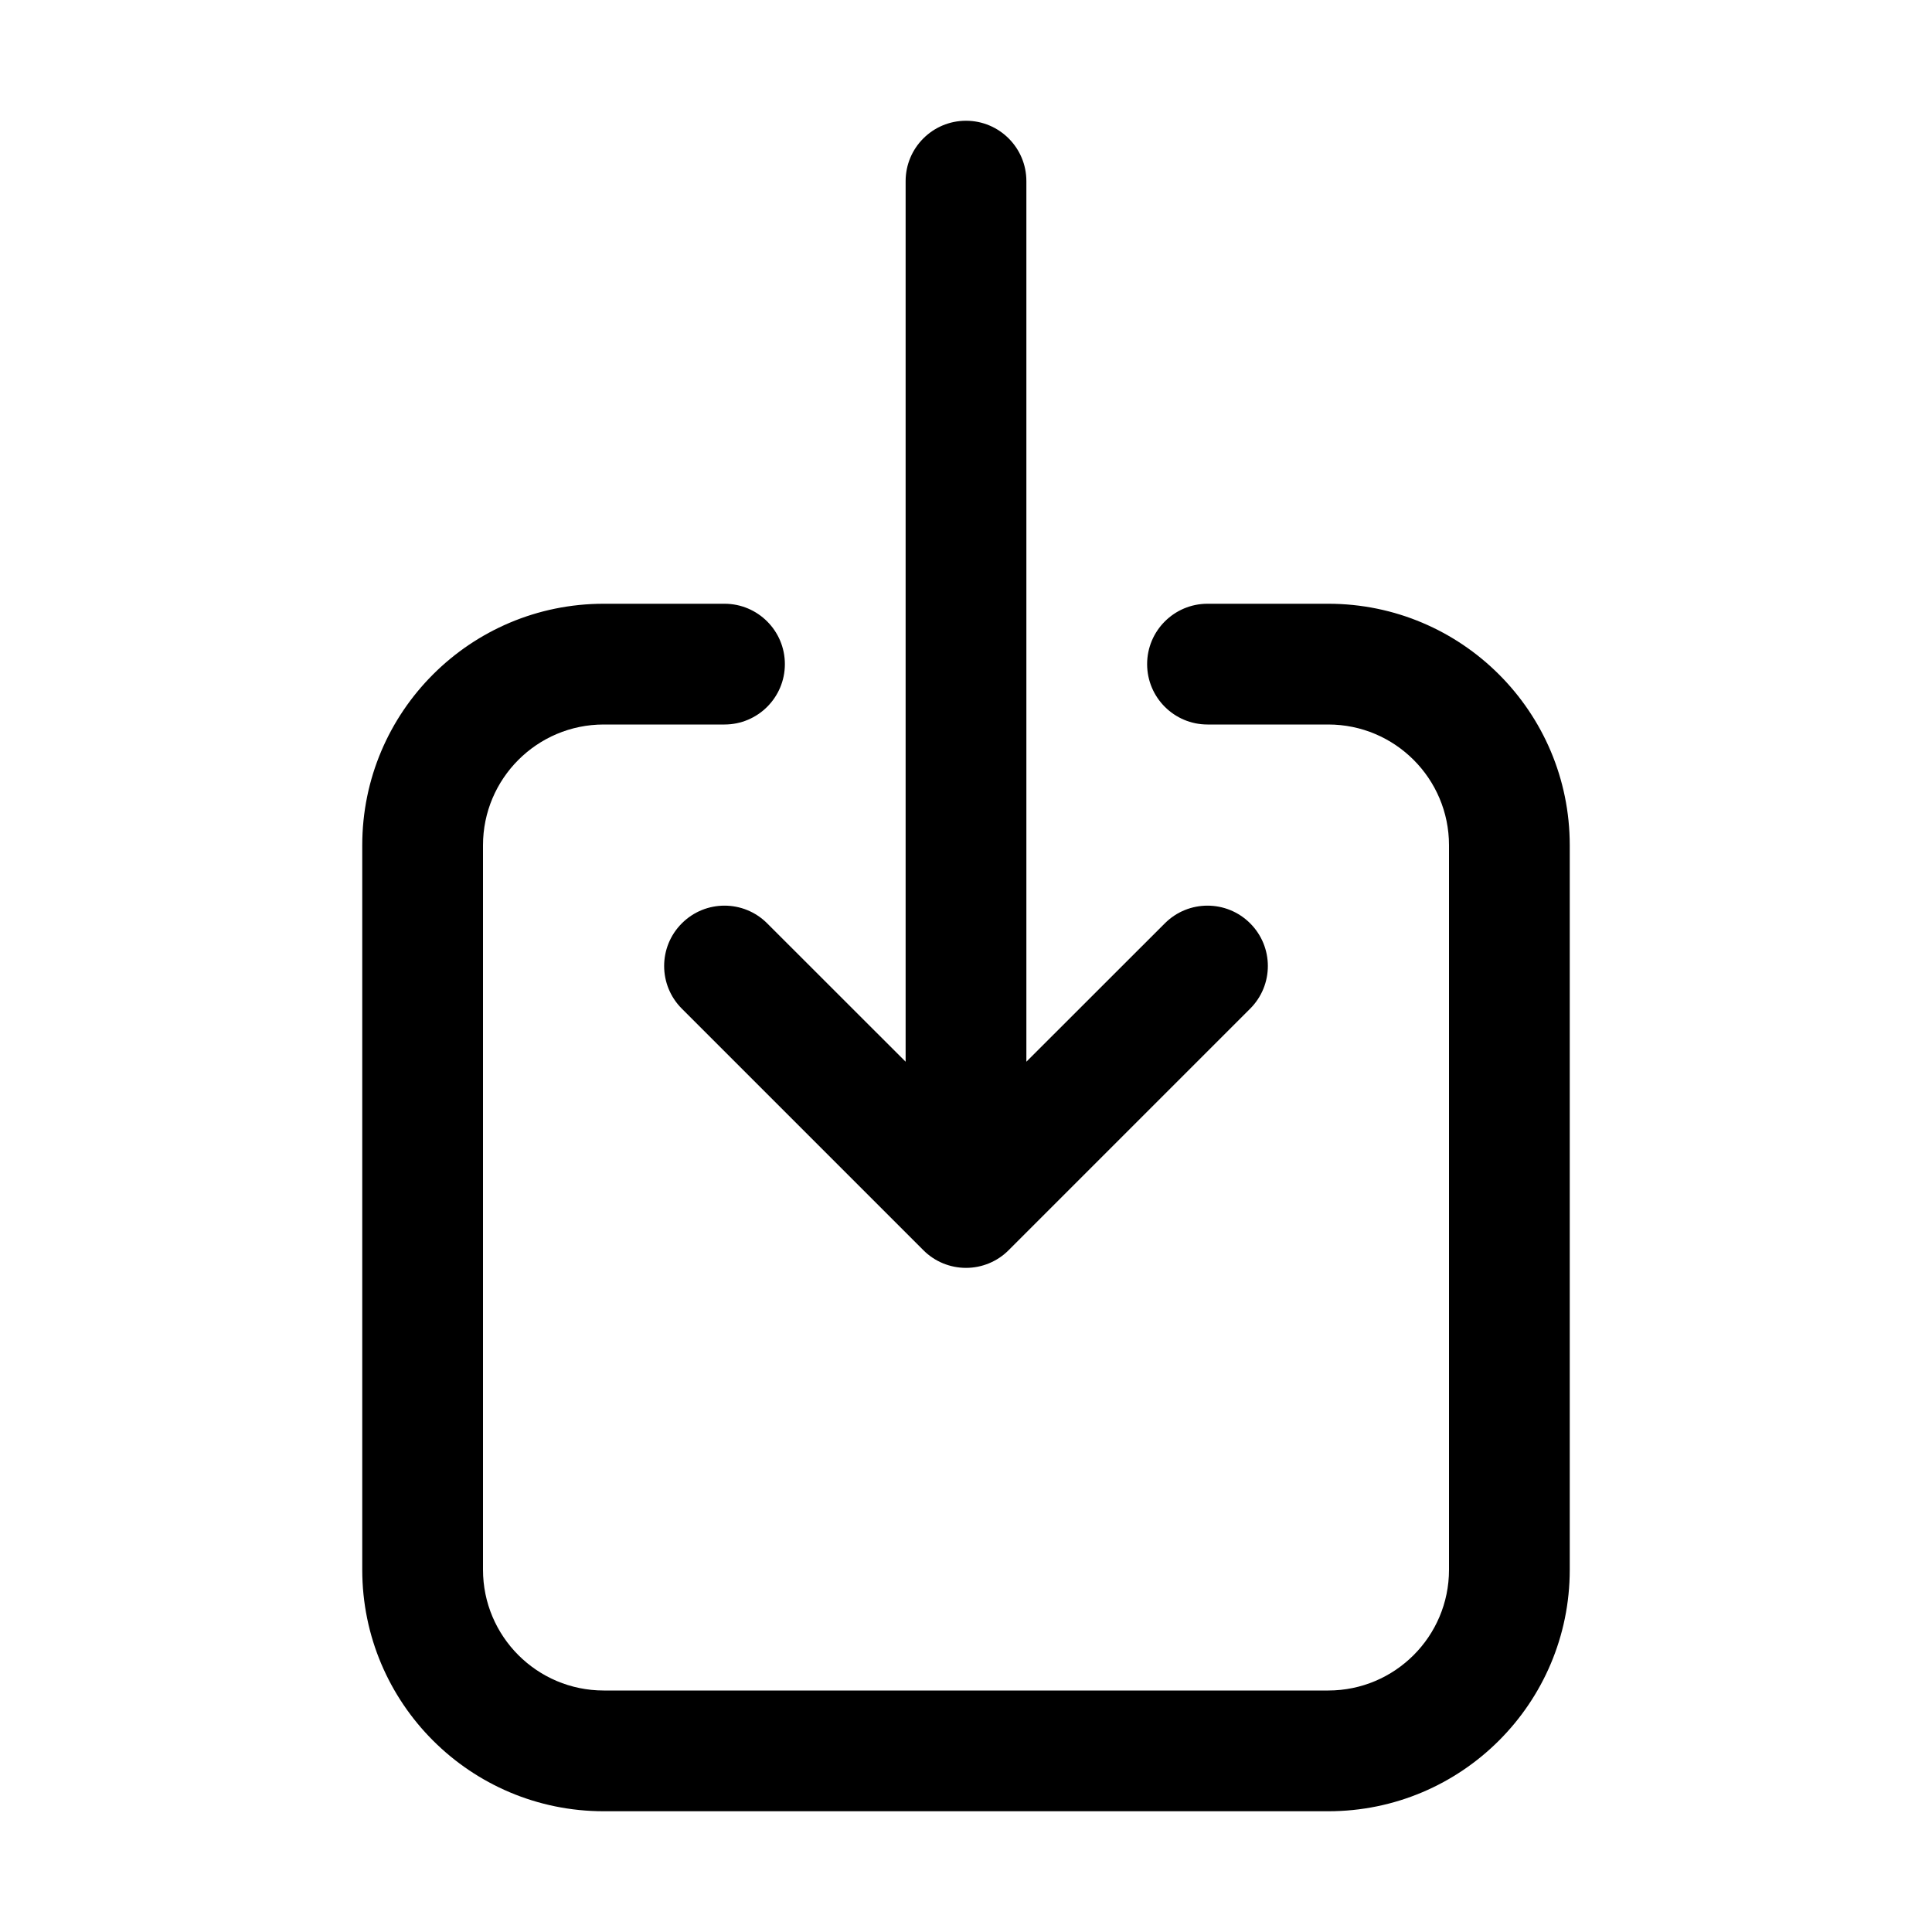<svg width="24" height="24" viewBox="0 0 24 24"  xmlns="http://www.w3.org/2000/svg">
<path d="M12 1.5C12.414 1.5 12.75 1.836 12.75 2.25L12.75 13.189L14.47 11.47C14.763 11.177 15.237 11.177 15.53 11.47C15.823 11.763 15.823 12.237 15.53 12.53L12.53 15.53C12.39 15.671 12.199 15.75 12 15.75C11.801 15.75 11.61 15.671 11.47 15.53L8.47 12.53C8.177 12.237 8.177 11.763 8.47 11.47C8.763 11.177 9.237 11.177 9.53 11.47L11.25 13.189L11.25 2.25C11.25 1.836 11.586 1.5 12 1.5Z" />
<path d="M7.5 9C6.672 9 6 9.672 6 10.5V19.5C6 20.328 6.672 21 7.5 21H16.5C17.328 21 18 20.328 18 19.5V10.5C18 9.672 17.328 9 16.5 9H15C14.586 9 14.25 8.664 14.25 8.25C14.25 7.836 14.586 7.5 15 7.5H16.5C18.157 7.5 19.5 8.843 19.5 10.5V19.5C19.5 21.157 18.157 22.5 16.5 22.5H7.5C5.843 22.5 4.5 21.157 4.5 19.5V10.5C4.5 8.843 5.843 7.5 7.5 7.5H9C9.414 7.5 9.75 7.836 9.75 8.25C9.75 8.664 9.414 9 9 9H7.5Z" />
</svg>
